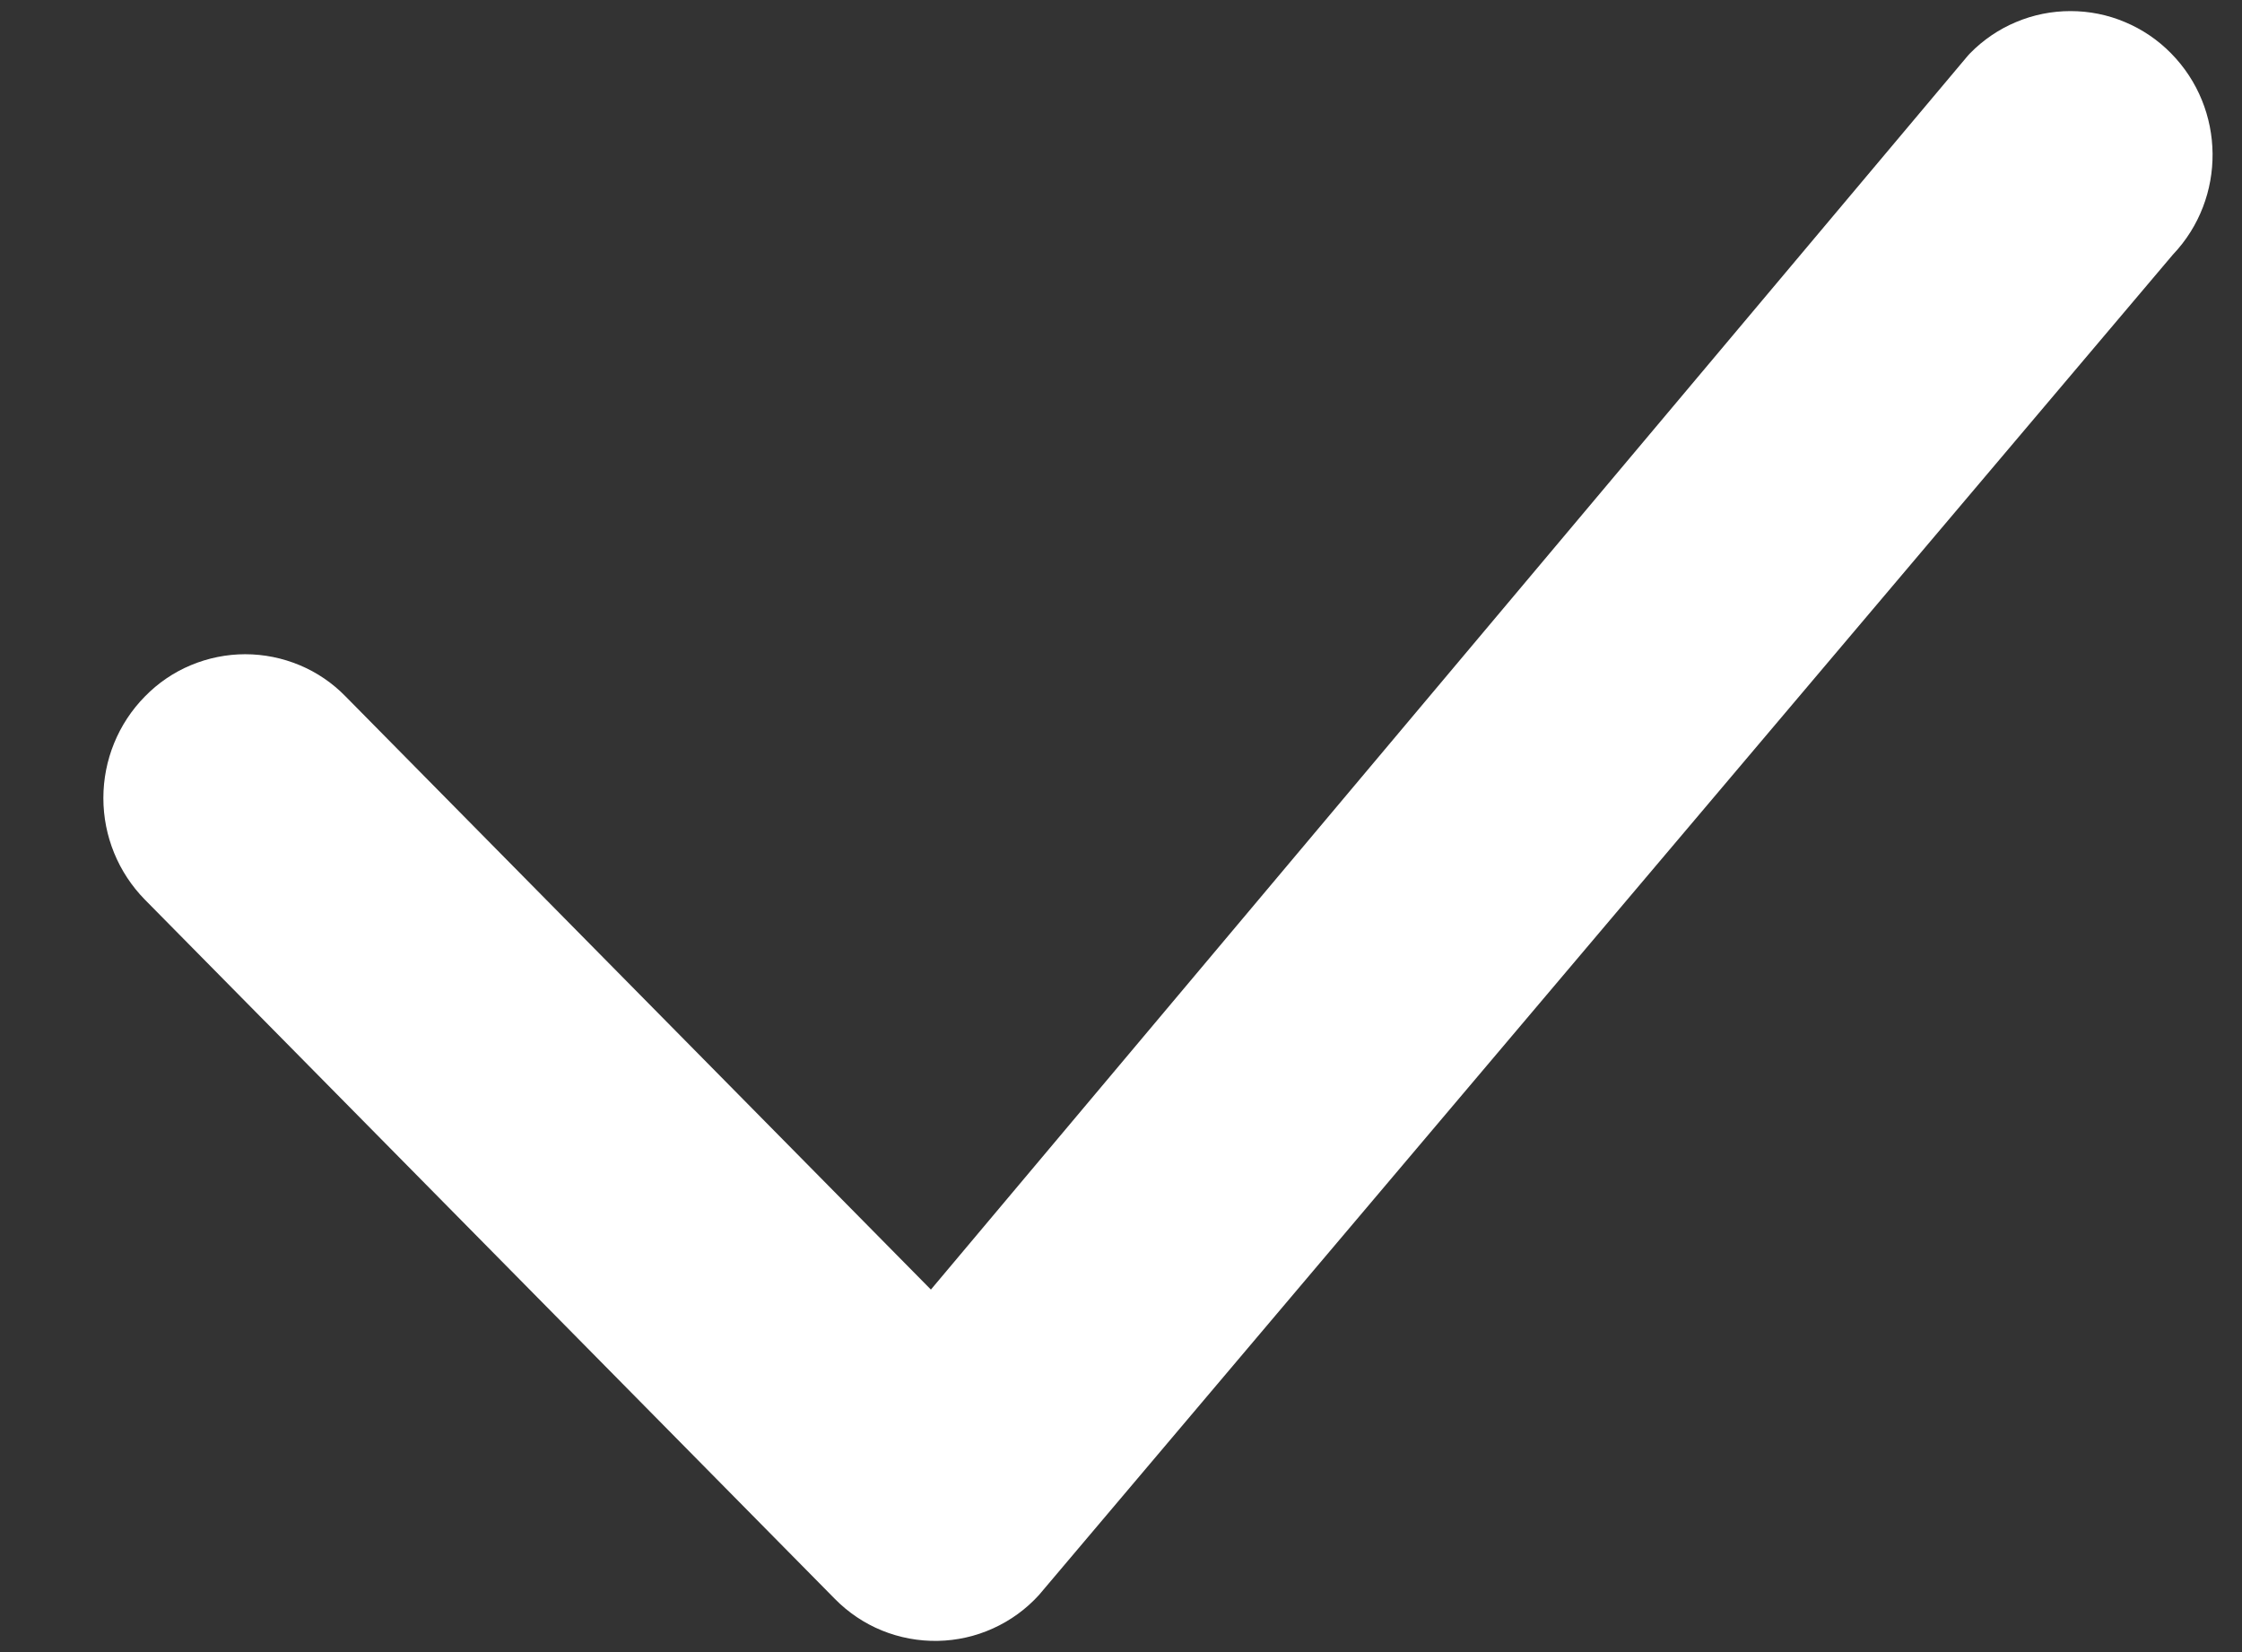 <svg width="19" height="14" viewBox="0 0 19 14" fill="none" xmlns="http://www.w3.org/2000/svg">
<rect x="0" y="0" width="19" height="14" fill="#333333" stroke="none"/>
<path d="M16.696 0.451C16.807 0.338 16.939 0.248 17.085 0.187C17.232 0.125 17.388 0.094 17.547 0.094C17.705 0.094 17.862 0.125 18.008 0.187C18.154 0.248 18.287 0.338 18.398 0.451C18.862 0.921 18.869 1.68 18.414 2.158L8.805 13.516C8.696 13.636 8.564 13.732 8.416 13.799C8.269 13.866 8.109 13.902 7.947 13.905C7.785 13.908 7.624 13.878 7.474 13.817C7.324 13.756 7.188 13.664 7.075 13.549L1.228 7.624C1.002 7.394 0.876 7.085 0.876 6.763C0.876 6.441 1.002 6.131 1.228 5.902C1.339 5.788 1.471 5.698 1.617 5.637C1.763 5.576 1.92 5.544 2.078 5.544C2.237 5.544 2.394 5.576 2.54 5.637C2.686 5.698 2.818 5.788 2.929 5.902L7.889 10.928L16.664 0.487C16.674 0.474 16.685 0.463 16.696 0.451Z" fill="white"/>
</svg>
